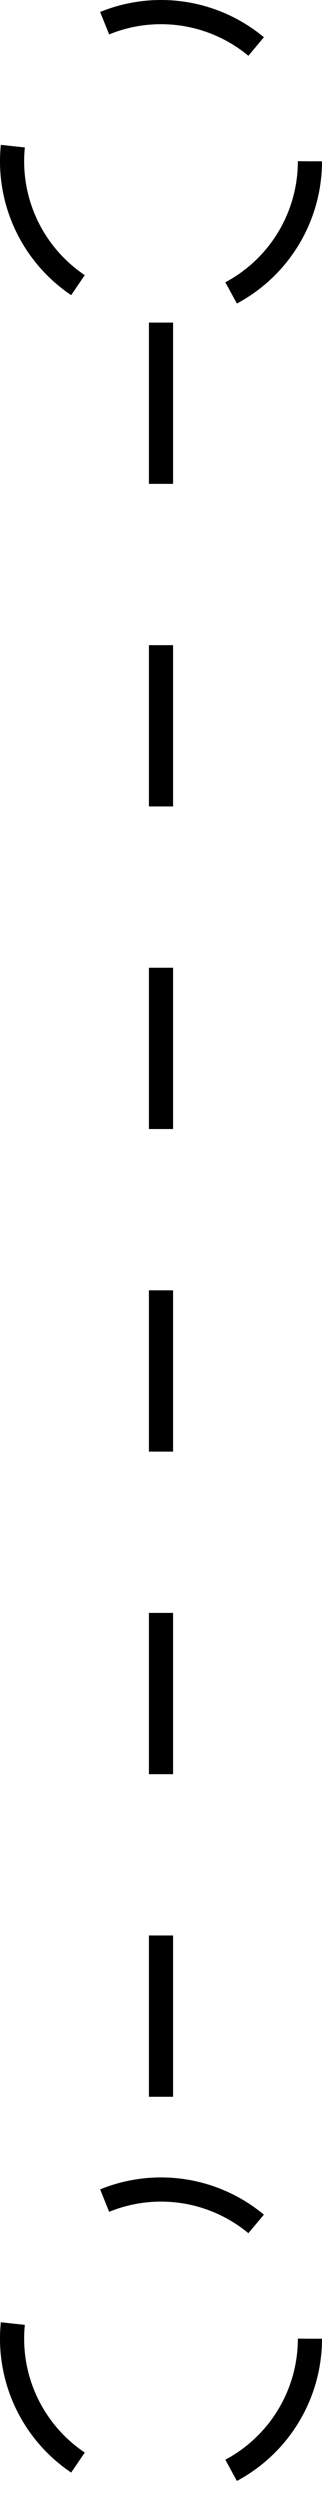 <svg width="4" height="31" viewBox="0 0 4 31" fill="none" xmlns="http://www.w3.org/2000/svg">
<circle cx="2" cy="2" r="1.85" stroke="black" stroke-width="0.3" stroke-dasharray="2 2"/>
<circle cx="2" cy="29" r="1.85" stroke="black" stroke-width="0.3" stroke-dasharray="2 2"/>
<path d="M2 4V27" stroke="black" stroke-width="0.3" stroke-dasharray="2 2"/>
</svg>
